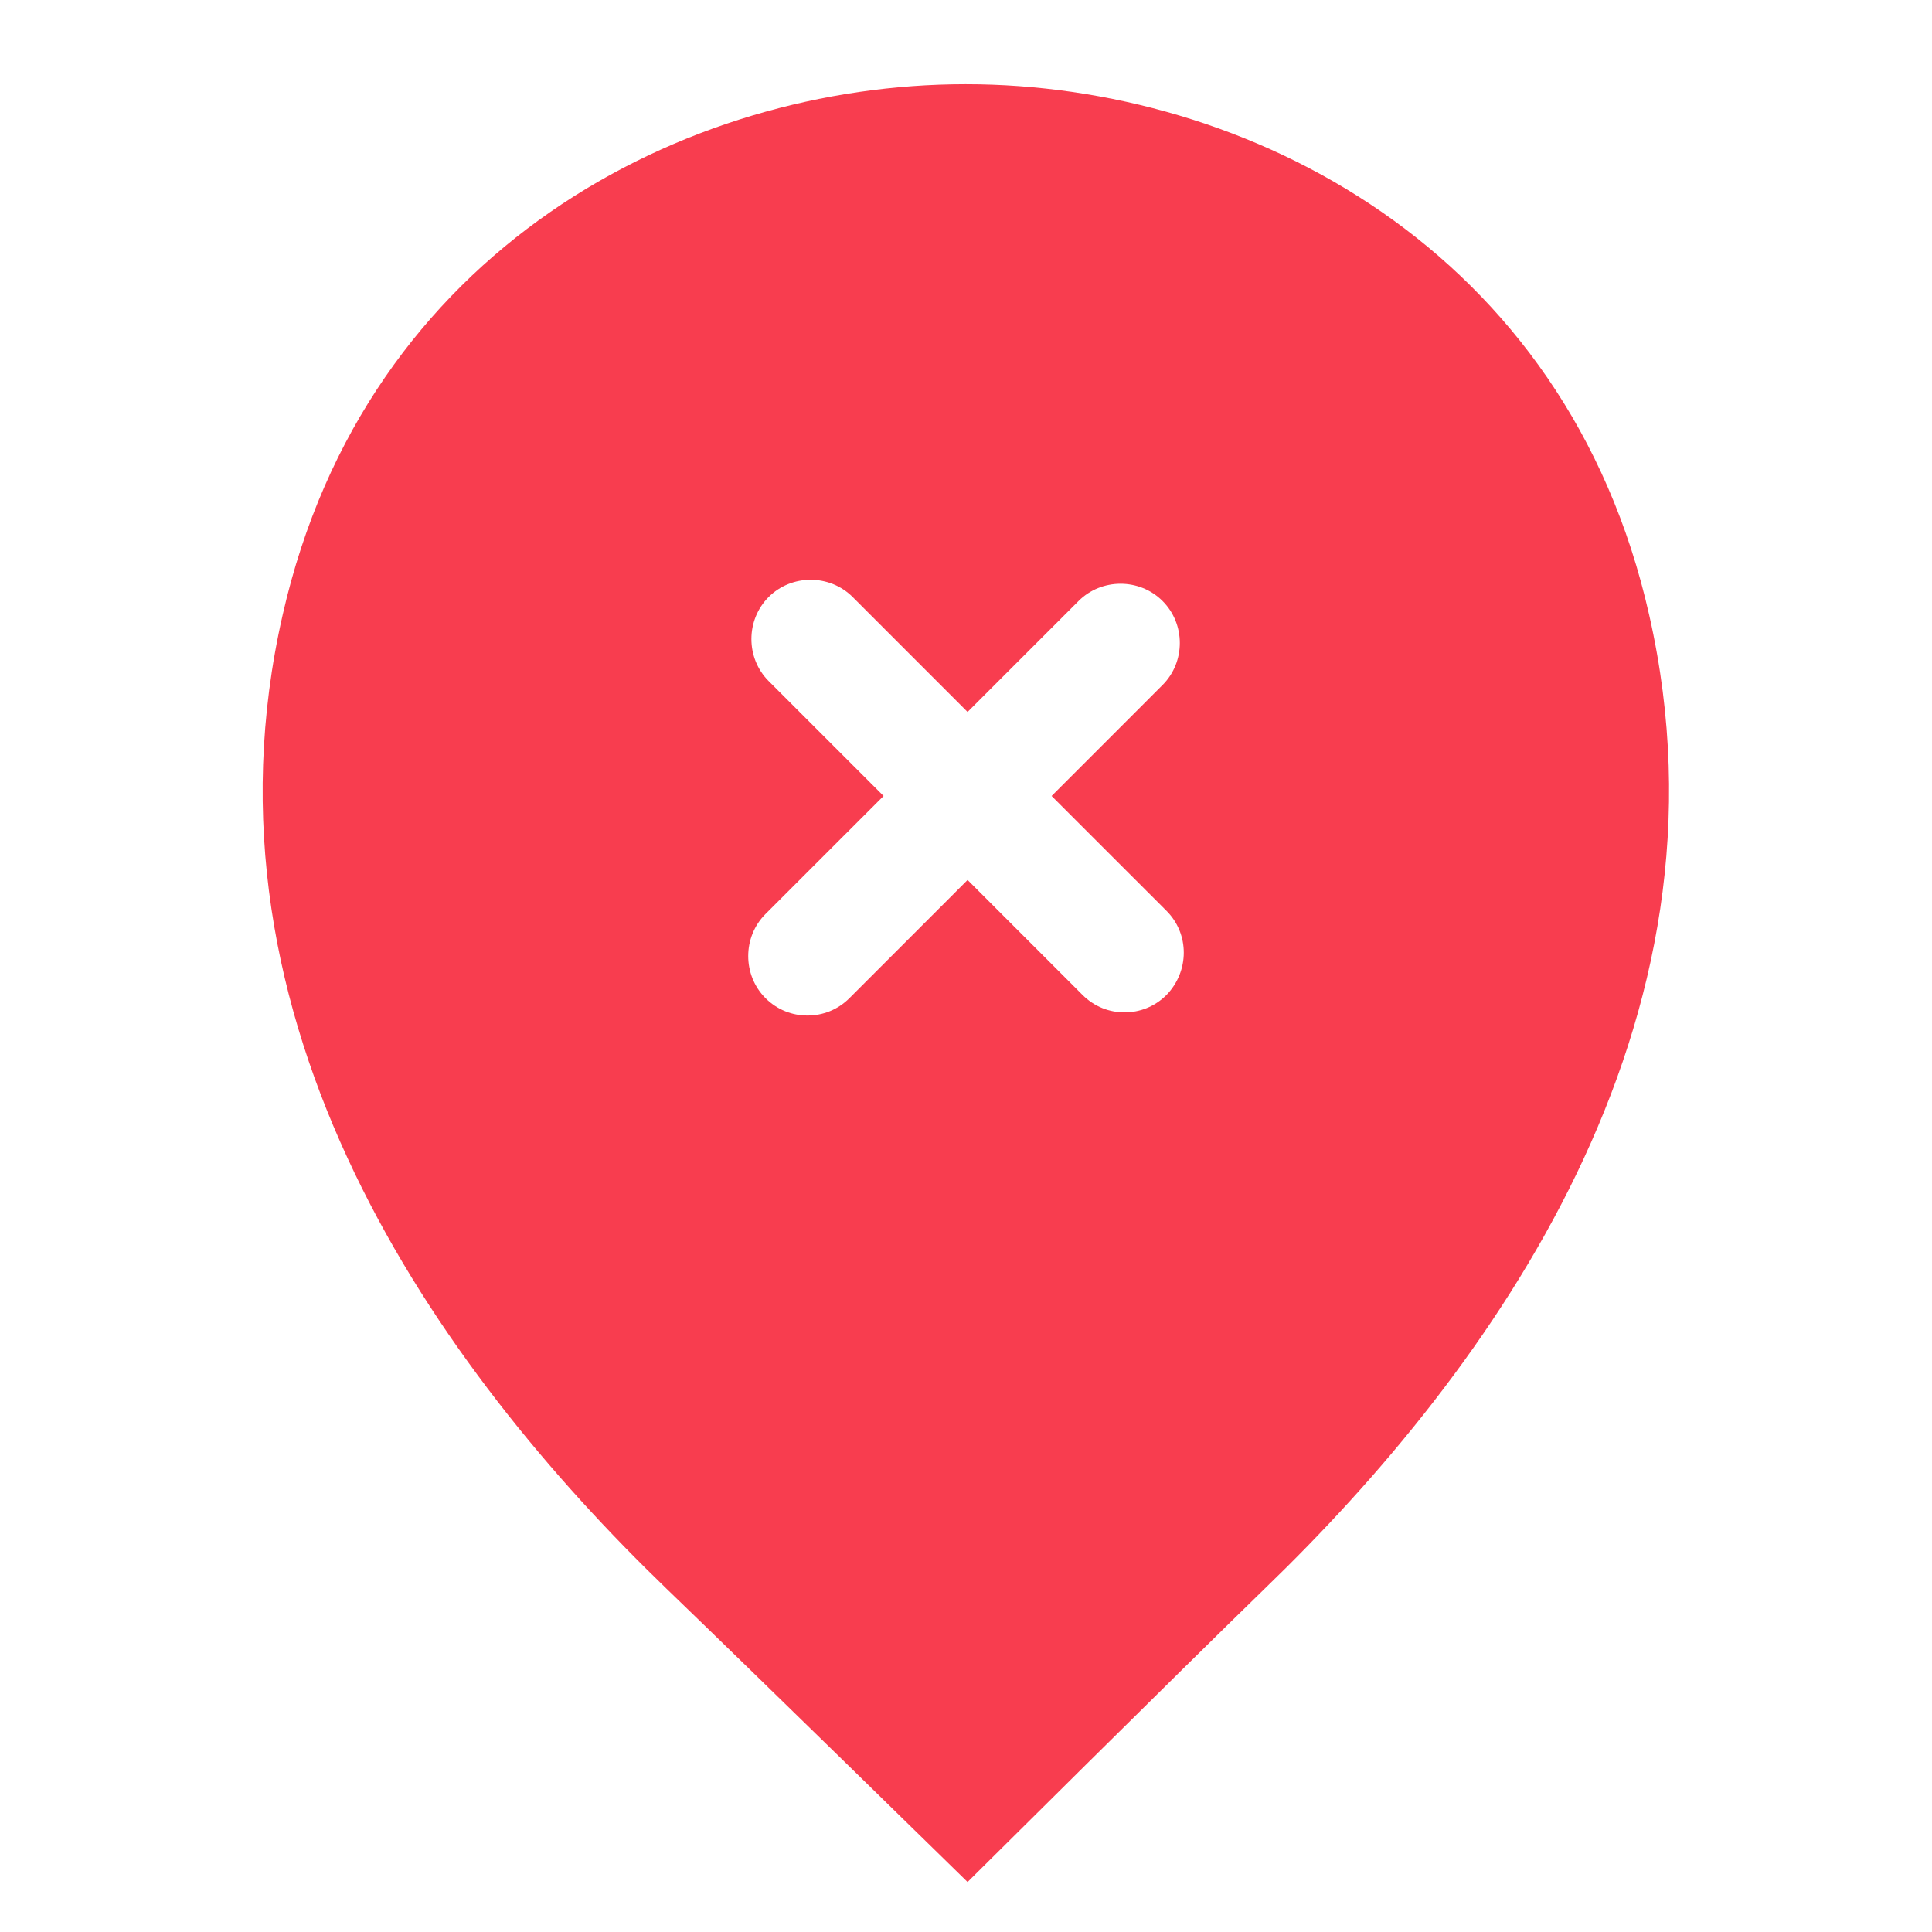 <svg width="65" height="65" viewBox="0 0 65 65" fill="none" xmlns="http://www.w3.org/2000/svg">
<path d="M55.487 20.7C52.713 8.353 41.94 2.833 32.5 2.833C32.5 2.833 32.5 2.833 32.473 2.833C23.06 2.833 12.313 8.353 9.513 20.673C6.367 34.433 14.793 46.086 22.42 53.446C25.247 56.166 32.553 63.318 32.553 63.318C32.553 63.318 39.753 56.166 42.553 53.446C50.18 46.086 58.607 34.46 55.487 20.7ZM39.247 33.473C38.847 33.873 38.34 34.06 37.833 34.06C37.327 34.06 36.82 33.873 36.42 33.473L32.553 29.606L28.58 33.58C28.18 33.98 27.673 34.166 27.167 34.166C26.66 34.166 26.153 33.98 25.753 33.58C24.98 32.806 24.98 31.526 25.753 30.753L29.727 26.78L25.86 22.913C25.087 22.14 25.087 20.86 25.86 20.086C26.633 19.313 27.913 19.313 28.687 20.086L32.553 23.953L36.287 20.22C37.06 19.446 38.34 19.446 39.113 20.22C39.887 20.993 39.887 22.273 39.113 23.046L35.38 26.78L39.247 30.646C40.02 31.42 40.02 32.673 39.247 33.473Z" fill="#F83D4F"/>
</svg>
